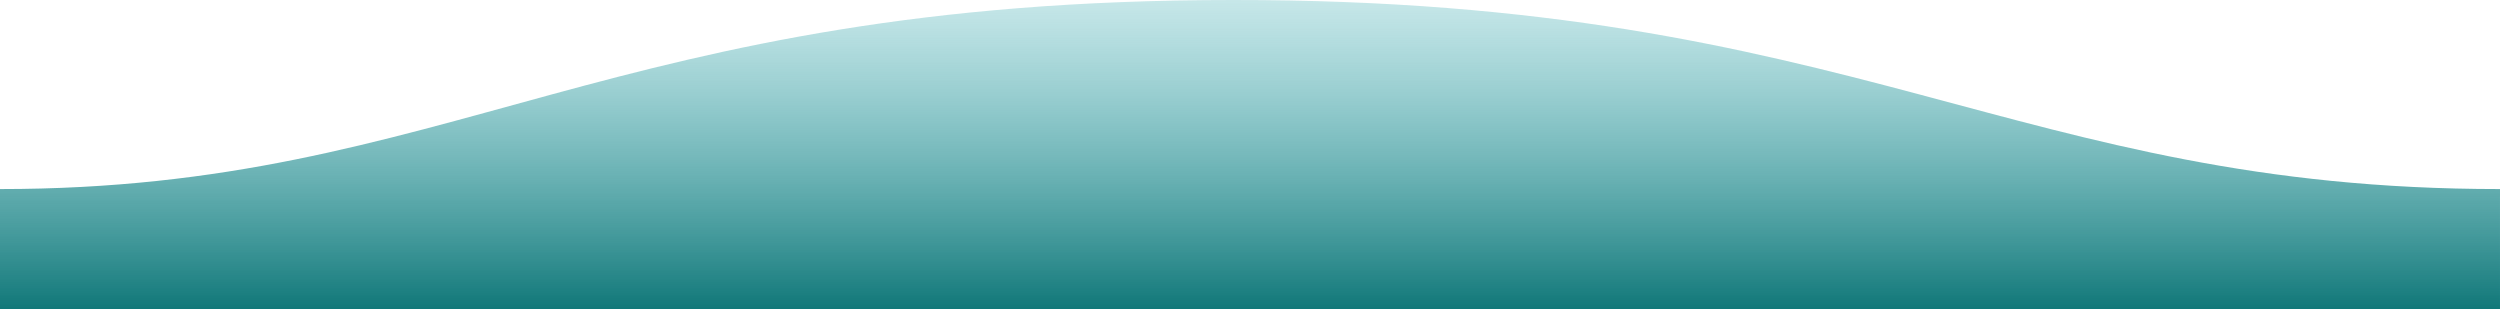 <?xml version="1.0" encoding="utf-8"?>
<!-- Generator: Adobe Illustrator 16.0.0, SVG Export Plug-In . SVG Version: 6.00 Build 0)  -->
<!DOCTYPE svg PUBLIC "-//W3C//DTD SVG 1.1//EN" "http://www.w3.org/Graphics/SVG/1.1/DTD/svg11.dtd">
<svg version="1.1" id="圖層_1" xmlns="http://www.w3.org/2000/svg" xmlns:xlink="http://www.w3.org/1999/xlink" x="0px" y="0px"
	 width="1600px" height="198px" viewBox="0 0 1600 198" enable-background="new 0 0 1600 198" xml:space="preserve">
<linearGradient id="SVGID_1_" gradientUnits="userSpaceOnUse" x1="503.315" y1="517.981" x2="503.315" y2="516.872" gradientTransform="matrix(-1600 0 0 -198 806102.5 102538.828)">
	<stop  offset="0" style="stop-color:#57BBC1;stop-opacity:0.25"/>
	<stop  offset="1" style="stop-color:#107778"/>
</linearGradient>
<path fill="url(#SVGID_1_)" d="M1599.995,121C1289,121,1190.103-0.25,789,0C389,0,289,121,0,121v77h1600
	C1600,198,1599.995,150,1599.995,121z"/>
</svg>
